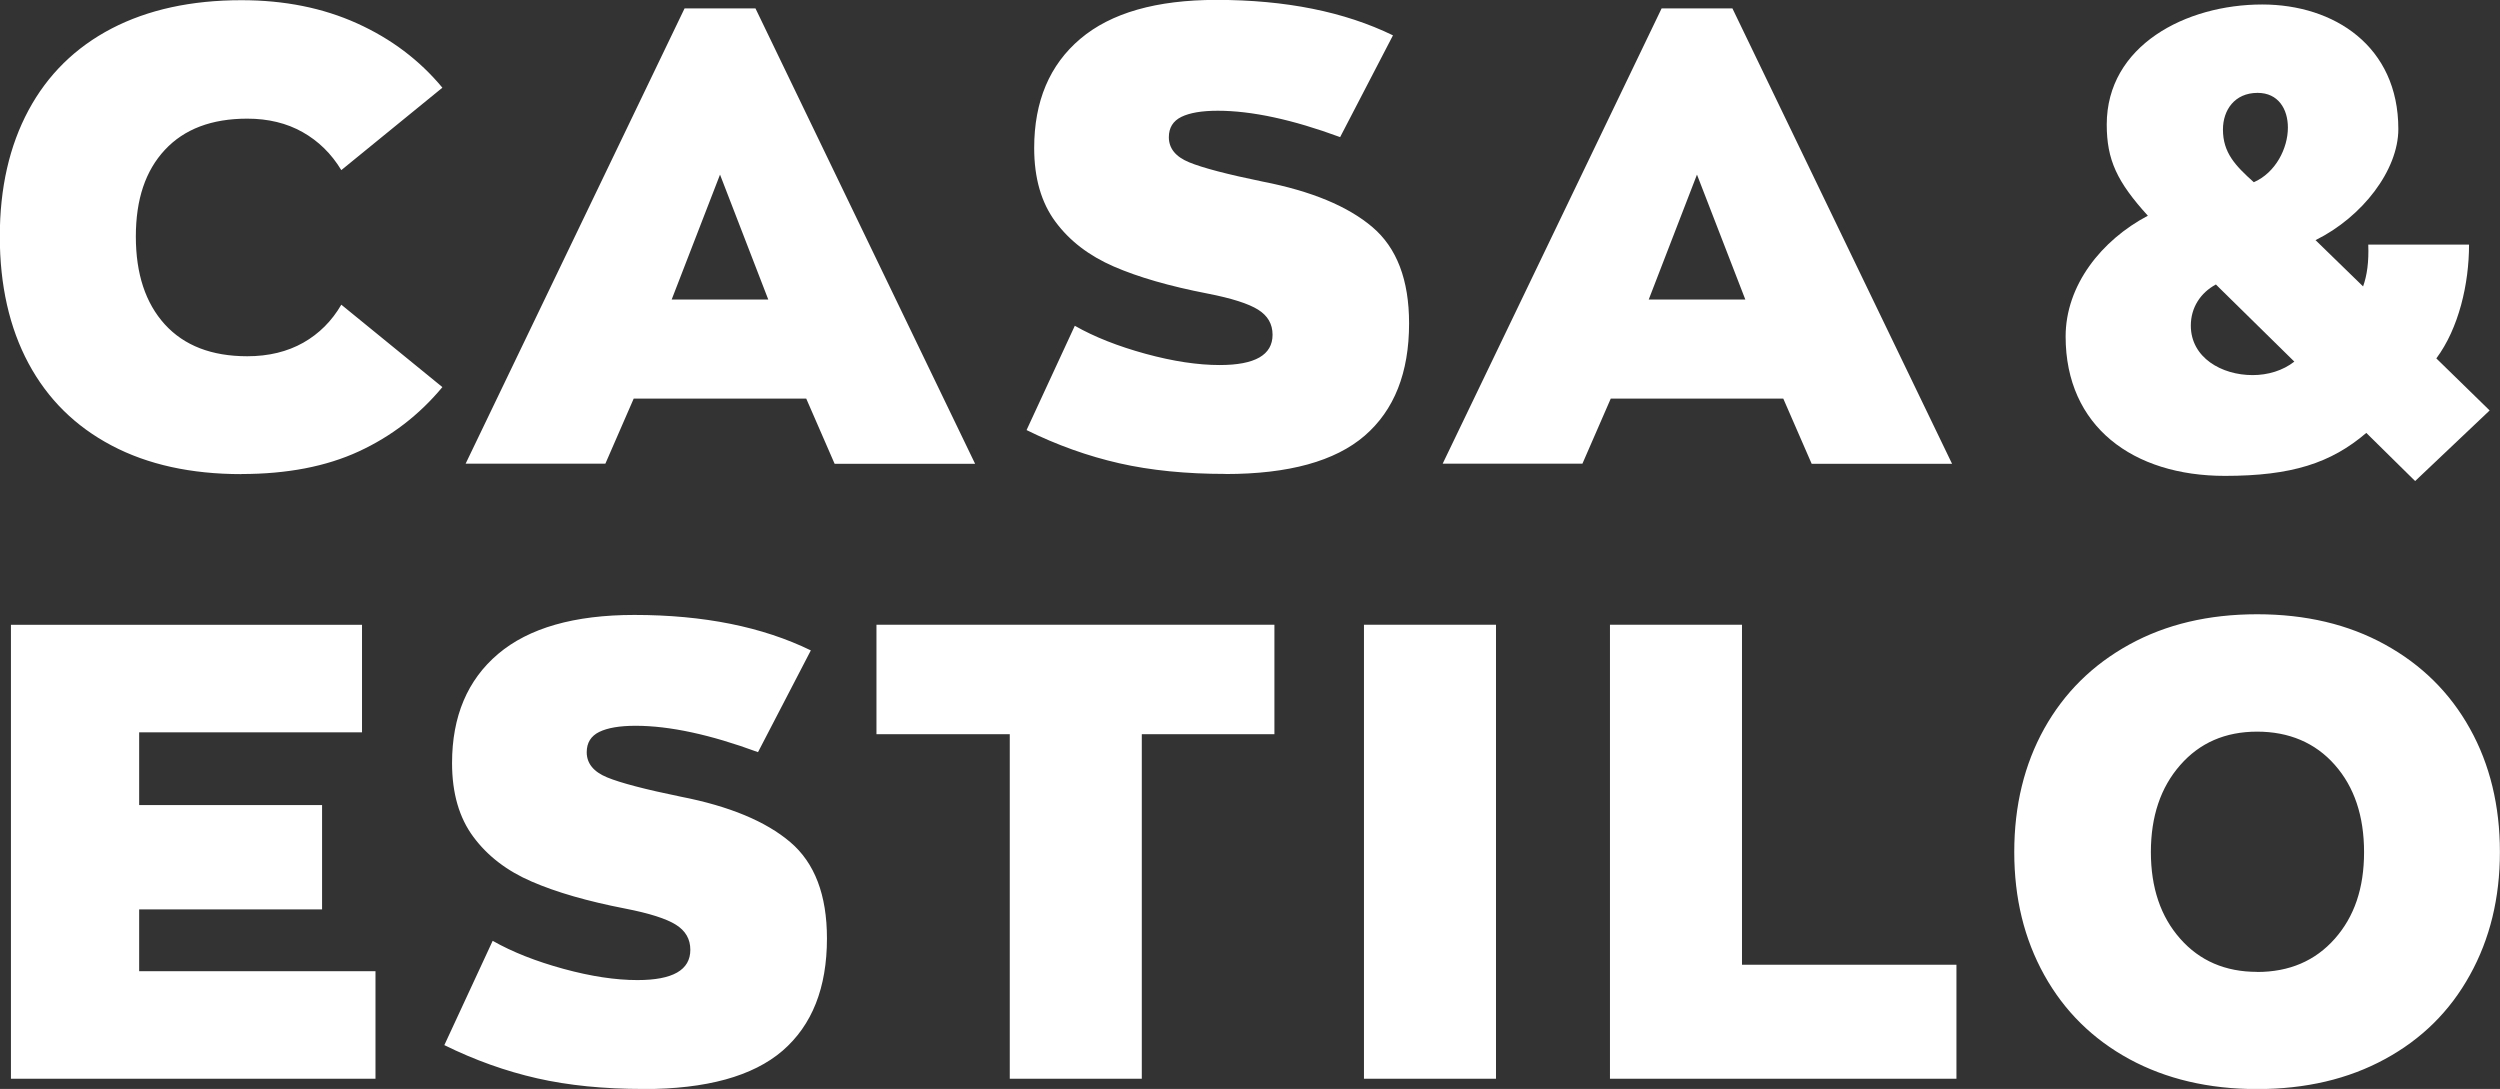 <?xml version="1.0" encoding="UTF-8"?><svg id="Camada_2" xmlns="http://www.w3.org/2000/svg" width="256" height="111.51" viewBox="0 0 256 111.51"><rect x="0" y="0" width="256" height="111.51" fill="#333333" stroke="none"/><g id="Camada_1-2"><path d="m211.52,34.46c0,9.21,6.9,14.27,16.31,14.27,6.85,0,10.86-1.31,14.48-4.4l5,4.93,7.63-7.23-5.46-5.33c2.3-3.09,3.35-7.63,3.35-11.65h-10.32c.07,1.78-.13,3.16-.53,4.28l-4.87-4.74c4.8-2.37,8.48-7.17,8.48-11.38,0-8.48-6.57-12.75-13.94-12.75-7.83,0-15.92,4.21-15.92,12.29,0,3.62,1.05,5.86,4.21,9.34-4.74,2.5-8.42,7.11-8.42,12.37h0Zm22.76-21.39c0,2.11-1.25,4.61-3.49,5.59-1.91-1.71-3.16-3.03-3.16-5.4,0-1.97,1.18-3.75,3.55-3.75,2.11,0,3.1,1.65,3.1,3.55h0Zm-9.94,20.27c0-1.84.99-3.36,2.57-4.21l.33.33,7.7,7.57c-1.18.92-2.7,1.38-4.28,1.38-3.16,0-6.32-1.78-6.32-5.07h0Z" style="fill:#fff;"/><path d="m1.12,110.46h37.33v-11.01H14.25v-6.33h18.73v-10.68H14.25v-7.45h22.82v-11.01H1.12v46.49h0Zm64.76,1.06c6.46,0,11.21-1.31,14.25-3.92,3.03-2.62,4.55-6.45,4.55-11.51,0-4.44-1.25-7.73-3.76-9.86-2.51-2.13-6.24-3.68-11.21-4.65-3.65-.75-6.17-1.41-7.55-1.98-1.38-.57-2.08-1.43-2.08-2.57,0-.97.43-1.66,1.28-2.08.86-.42,2.1-.63,3.73-.63,3.47,0,7.65.9,12.53,2.7l5.41-10.42c-4.97-2.42-10.99-3.63-18.07-3.63-6.15,0-10.8,1.33-13.95,3.99-3.14,2.66-4.72,6.39-4.72,11.18,0,3.08.73,5.6,2.18,7.55,1.45,1.96,3.44,3.49,5.97,4.58,2.53,1.1,5.73,2.02,9.59,2.77,2.46.48,4.19,1.03,5.18,1.65.99.62,1.48,1.47,1.48,2.57,0,2.07-1.8,3.1-5.41,3.1-2.24,0-4.77-.38-7.58-1.15-2.81-.77-5.23-1.72-7.25-2.87l-4.95,10.68c3.12,1.54,6.29,2.67,9.5,3.4,3.21.73,6.84,1.09,10.88,1.09h0Zm37.52-1.06h13.52v-35.28h13.58v-11.21h-40.75v11.21h13.65v35.28h0Zm36.27,0h13.52v-46.49h-13.52v46.49h0Zm25.19,0h35.48v-11.67h-21.96v-34.82h-13.52v46.49h0Zm66.27,1.06c4.97,0,9.33-1.02,13.09-3.07,3.76-2.04,6.66-4.91,8.7-8.61,2.05-3.69,3.07-7.89,3.07-12.6s-1.02-8.96-3.07-12.63c-2.04-3.67-4.94-6.54-8.7-8.61-3.76-2.07-8.12-3.1-13.09-3.1s-9.33,1.03-13.09,3.1c-3.76,2.07-6.66,4.94-8.71,8.61-2.04,3.67-3.07,7.88-3.07,12.63s1.02,8.9,3.07,12.6c2.05,3.69,4.95,6.56,8.71,8.61,3.76,2.04,8.12,3.07,13.09,3.07h0Zm0-12c-3.25,0-5.88-1.13-7.88-3.4-2-2.26-3-5.22-3-8.87s1-6.62,3-8.9c2-2.29,4.63-3.43,7.88-3.43s5.95,1.13,7.95,3.4c2,2.26,3,5.24,3,8.94s-1,6.61-3,8.87c-2,2.26-4.65,3.4-7.95,3.4h0Z" style="fill:#fff;"/><path d="m24.73,48.54c4.66,0,8.66-.77,12-2.31,3.34-1.54,6.2-3.74,8.57-6.59l-10.35-8.44c-.97,1.67-2.27,2.97-3.89,3.89-1.63.92-3.54,1.39-5.74,1.39-3.65,0-6.46-1.09-8.44-3.26-1.98-2.18-2.97-5.18-2.97-9s.99-6.74,2.97-8.87c1.98-2.13,4.79-3.2,8.44-3.2,2.15,0,4.04.46,5.67,1.38,1.63.92,2.95,2.22,3.96,3.89l10.35-8.44c-2.33-2.81-5.24-5.01-8.74-6.59-3.5-1.58-7.44-2.37-11.84-2.37-5.14,0-9.57.97-13.29,2.9-3.72,1.94-6.55,4.73-8.51,8.37-1.96,3.65-2.94,7.96-2.94,12.93s.98,9.34,2.94,12.99c1.96,3.65,4.79,6.45,8.51,8.41,3.71,1.96,8.14,2.93,13.29,2.93h0Zm60.74-1.05h14.38L77.36.86h-7.26l-22.42,46.62h14.31l2.9-6.66h17.67l2.9,6.66h0Zm-11.74-29.61l4.94,12.79h-9.89l4.95-12.79h0Zm51.77,30.66c6.46,0,11.21-1.31,14.24-3.92,3.03-2.62,4.55-6.45,4.55-11.51,0-4.44-1.25-7.73-3.76-9.86-2.51-2.13-6.24-3.68-11.21-4.65-3.65-.75-6.17-1.41-7.55-1.98-1.39-.57-2.08-1.43-2.08-2.57,0-.97.43-1.66,1.28-2.08.86-.42,2.1-.63,3.73-.63,3.47,0,7.65.9,12.53,2.7l5.41-10.42c-4.97-2.42-10.99-3.63-18.07-3.63-6.16,0-10.81,1.33-13.95,3.99-3.14,2.66-4.72,6.39-4.72,11.18,0,3.08.73,5.6,2.18,7.55,1.45,1.96,3.44,3.48,5.97,4.58,2.53,1.1,5.73,2.02,9.6,2.77,2.46.48,4.19,1.03,5.18,1.65.99.62,1.48,1.47,1.48,2.57,0,2.07-1.8,3.1-5.41,3.1-2.24,0-4.77-.38-7.59-1.15-2.81-.77-5.23-1.72-7.25-2.87l-4.94,10.68c3.12,1.54,6.29,2.67,9.5,3.4,3.21.73,6.84,1.09,10.88,1.09h0Zm60.01-1.05h14.38L177.4.86h-7.25l-22.42,46.62h14.31l2.9-6.66h17.67l2.9,6.66h0Zm-11.74-29.61l4.95,12.79h-9.89l4.94-12.79h0Z" style="fill:#fff;"/></g></svg>